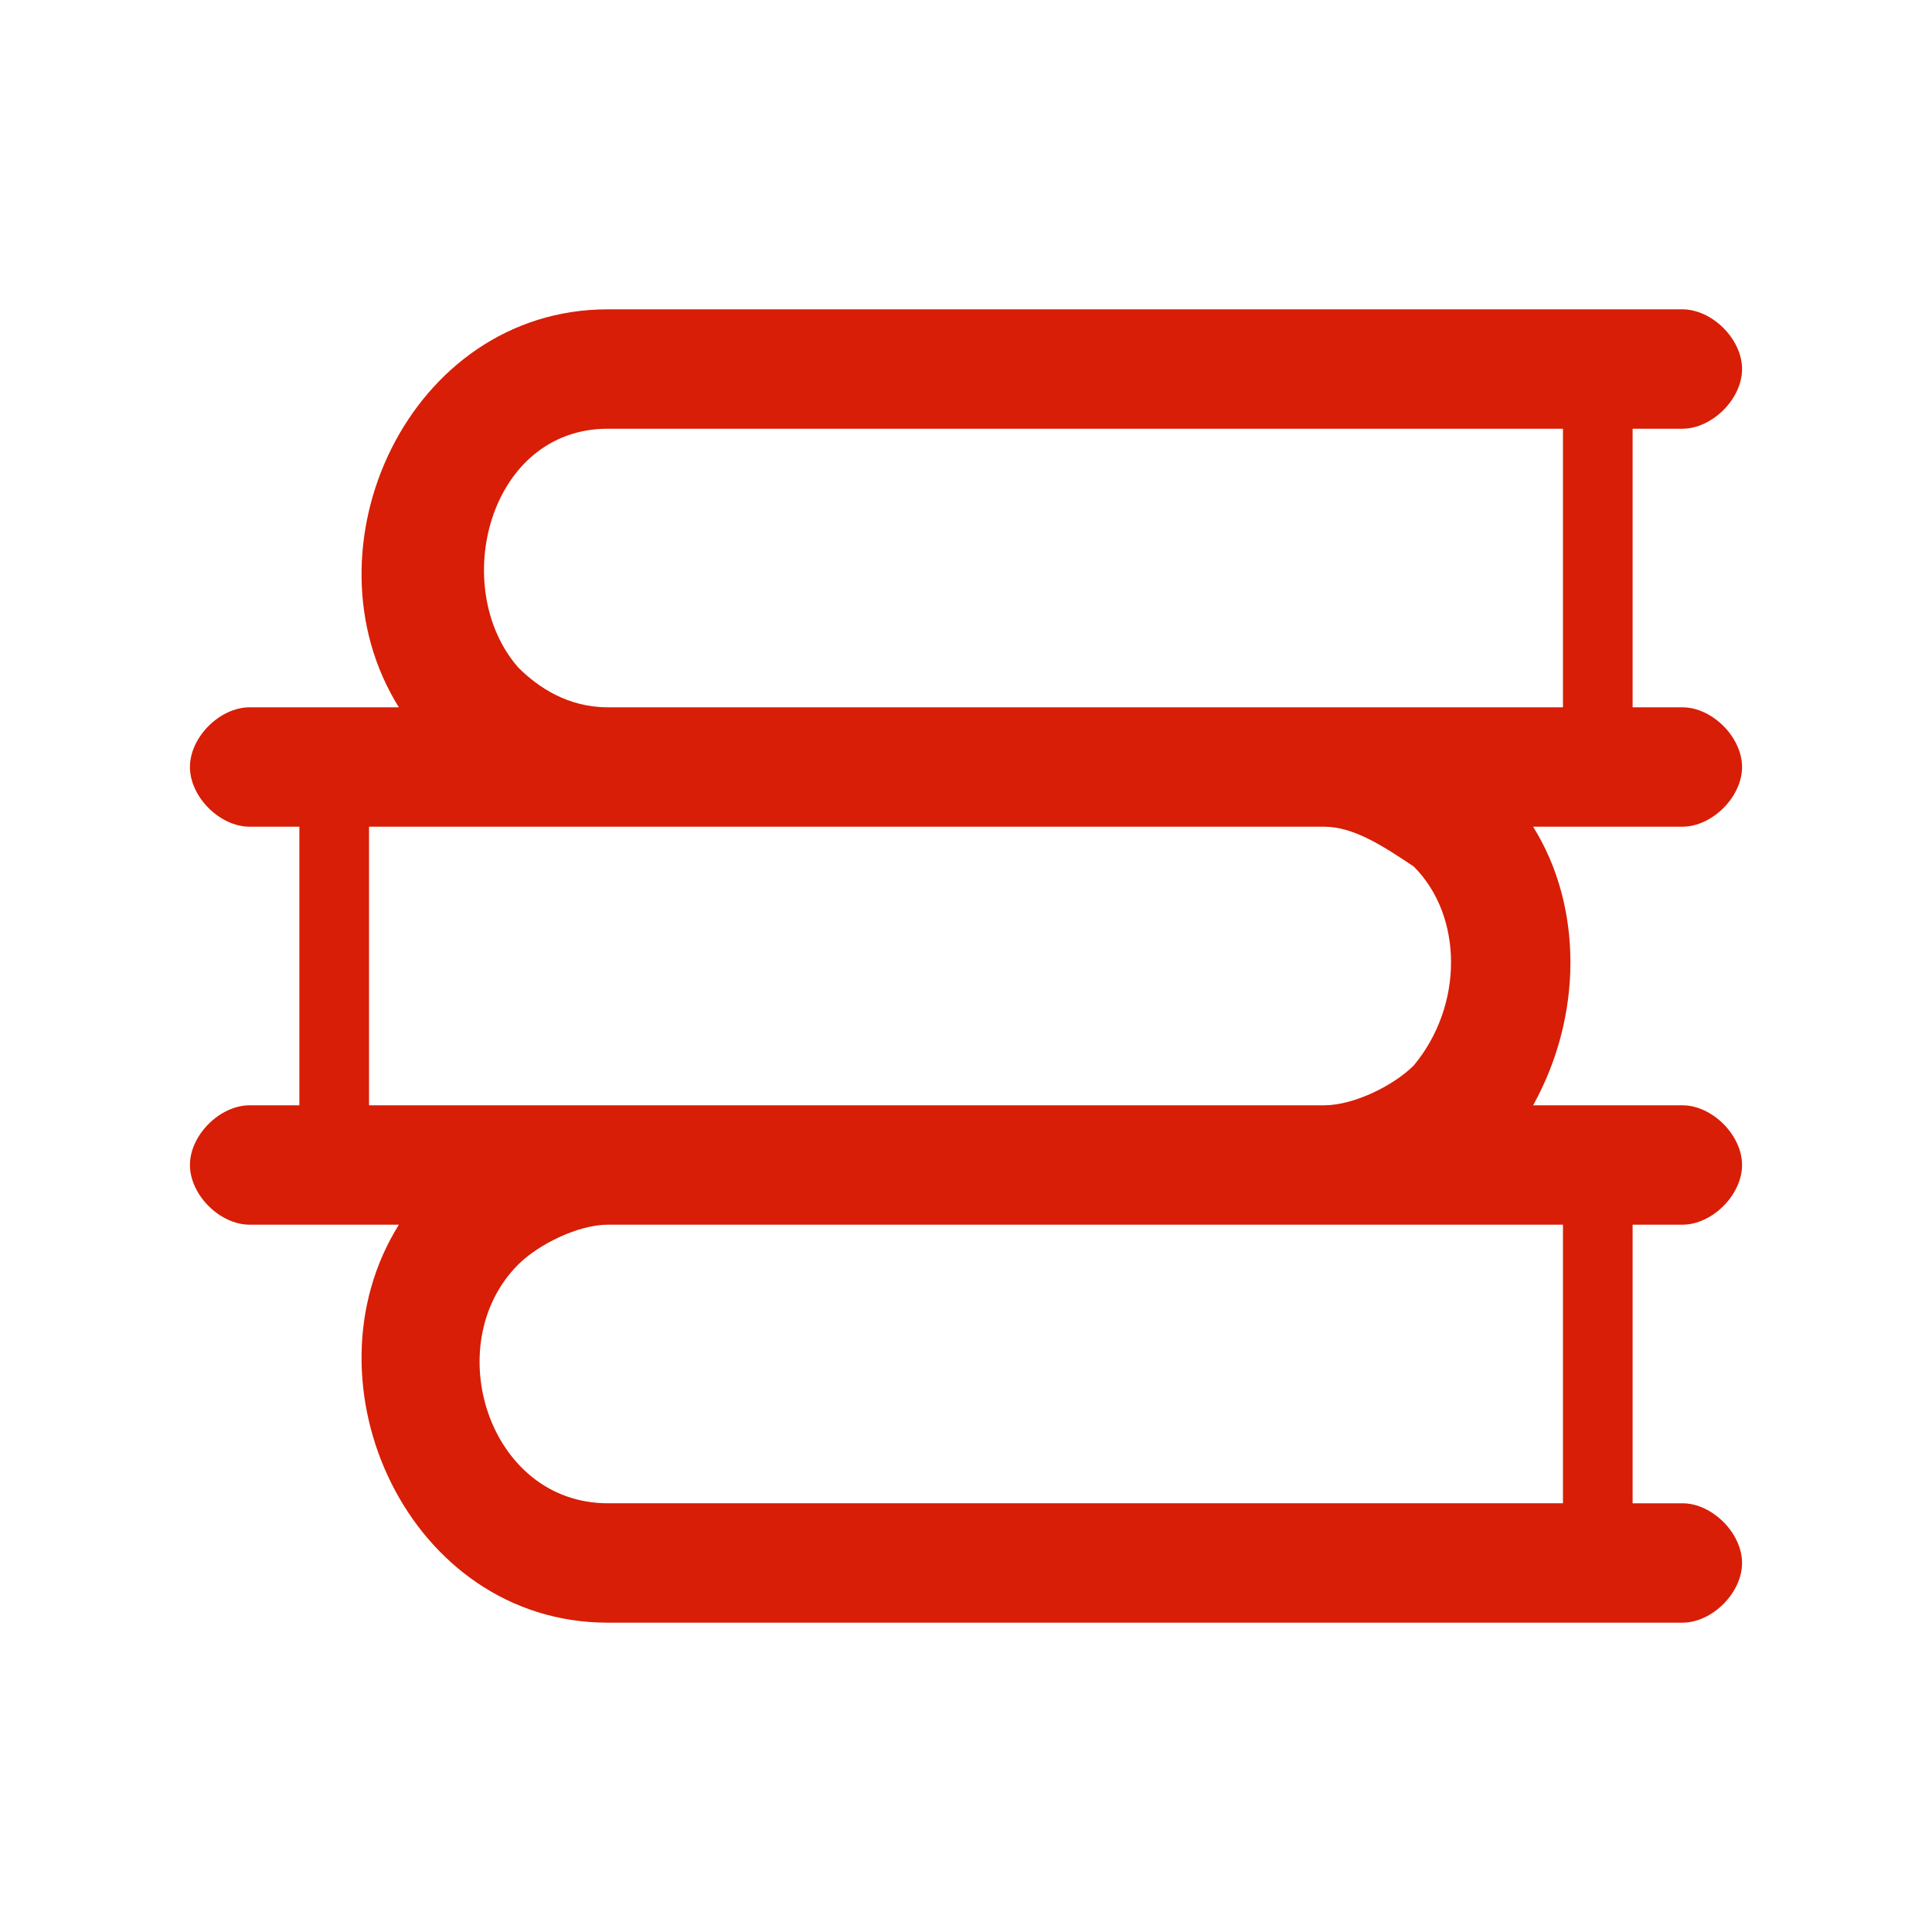<?xml version="1.0" standalone="no"?><!DOCTYPE svg PUBLIC "-//W3C//DTD SVG 1.1//EN" "http://www.w3.org/Graphics/SVG/1.1/DTD/svg11.dtd"><svg class="icon" width="600px" height="600.00px" viewBox="0 0 1024 1024" version="1.1" xmlns="http://www.w3.org/2000/svg"><path d="M865.32 227.234v147.656h26.367c15.82 0 31.641 15.82 31.641 31.641s-15.82 31.641-31.641 31.641h-79.102c26.367 42.188 26.367 100.195 0 147.656h79.102c15.82 0 31.641 15.82 31.641 31.641s-15.82 31.641-31.641 31.641h-26.367v147.656h26.367c15.82 0 31.641 15.82 31.641 31.641s-15.82 31.641-31.641 31.641H322.156c-105.469 0-163.477-126.562-110.742-210.938H132.312c-15.82 0-31.641-15.82-31.641-31.641s15.82-31.641 31.641-31.641h26.367V438.172H132.312C116.492 438.172 100.672 422.352 100.672 406.531s15.82-31.641 31.641-31.641h79.102c-52.734-84.375 5.273-210.938 110.742-210.938h569.531c15.82 0 31.641 15.82 31.641 31.641s-15.82 31.641-31.641 31.641h-26.367z m-163.477 210.938H195.594v147.656h506.25c15.82 0 36.914-10.547 47.461-21.094 26.367-31.641 26.367-79.102 0-105.469-15.82-10.547-31.641-21.094-47.461-21.094z m126.562 210.938H322.156c-15.82 0-36.914 10.547-47.461 21.094-42.188 42.188-15.82 126.562 47.461 126.562H828.406v-147.656z m0-274.219V227.234H322.156c-63.281 0-84.375 84.375-47.461 126.562 10.547 10.547 26.367 21.094 47.461 21.094H828.406z" fill="#d81e06" /></svg>